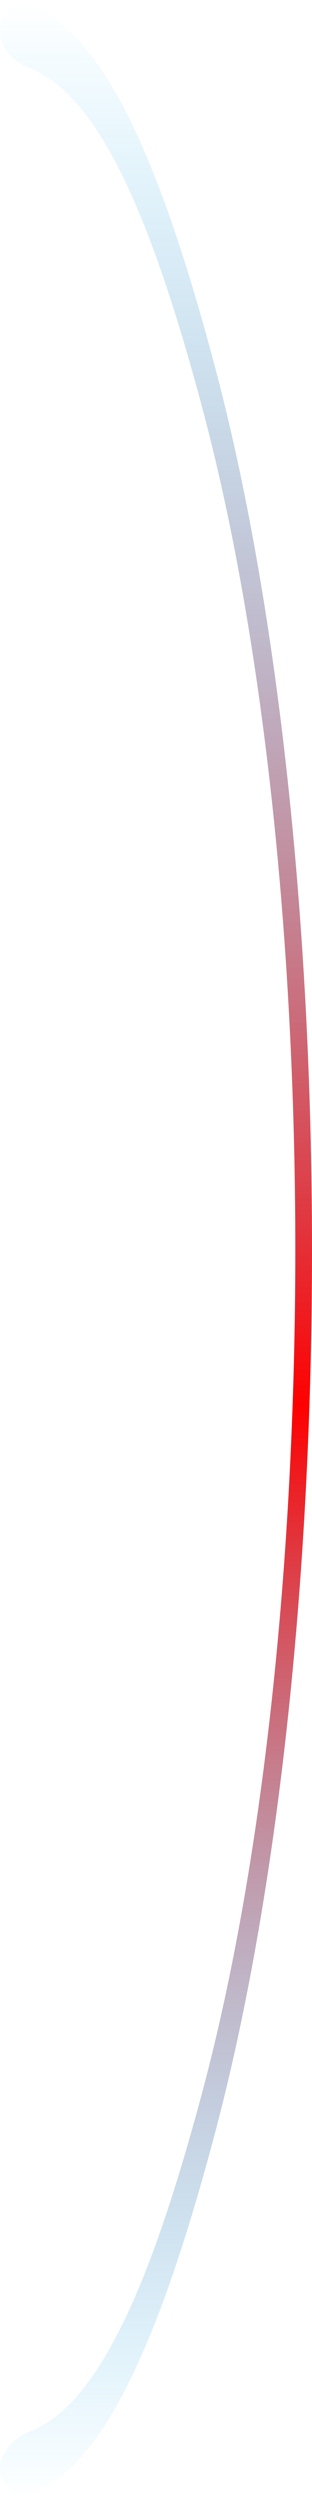 <svg width="50" height="400" viewBox="0 0 50 400" fill="none" xmlns="http://www.w3.org/2000/svg">
<path d="M0 394.974C0 397.736 2.306 400.076 4.893 399.109C16.568 394.74 25.634 374.455 34.42 341.421C44.396 303.914 50 253.043 50 200C50 146.957 44.396 96.086 34.42 58.579C25.634 25.545 16.568 5.26 4.893 0.891C2.306 -0.076 1.21827e-05 2.264 1.21827e-05 5.026V5.026C1.21827e-05 7.787 2.315 9.973 4.882 10.991C15.823 15.328 24.246 34.541 32.53 65.686C42.004 101.308 47.327 149.622 47.327 200C47.327 250.378 42.004 298.692 32.53 334.314C24.246 365.459 15.823 384.672 4.882 389.009C2.315 390.027 0 392.213 0 394.974V394.974Z" fill="url(#paint0_linear_239_5)"/>
<defs>
<linearGradient id="paint0_linear_239_5" x1="0" y1="0" x2="-3.0459e-05" y2="400" gradientUnits="userSpaceOnUse">
<stop stop-color="#00B8FF" stop-opacity="0"/>
<stop offset="0.562" stop-color="#FE0000"/>
<stop offset="1" stop-color="#00B8FF" stop-opacity="0"/>
</linearGradient>
</defs>
</svg>
